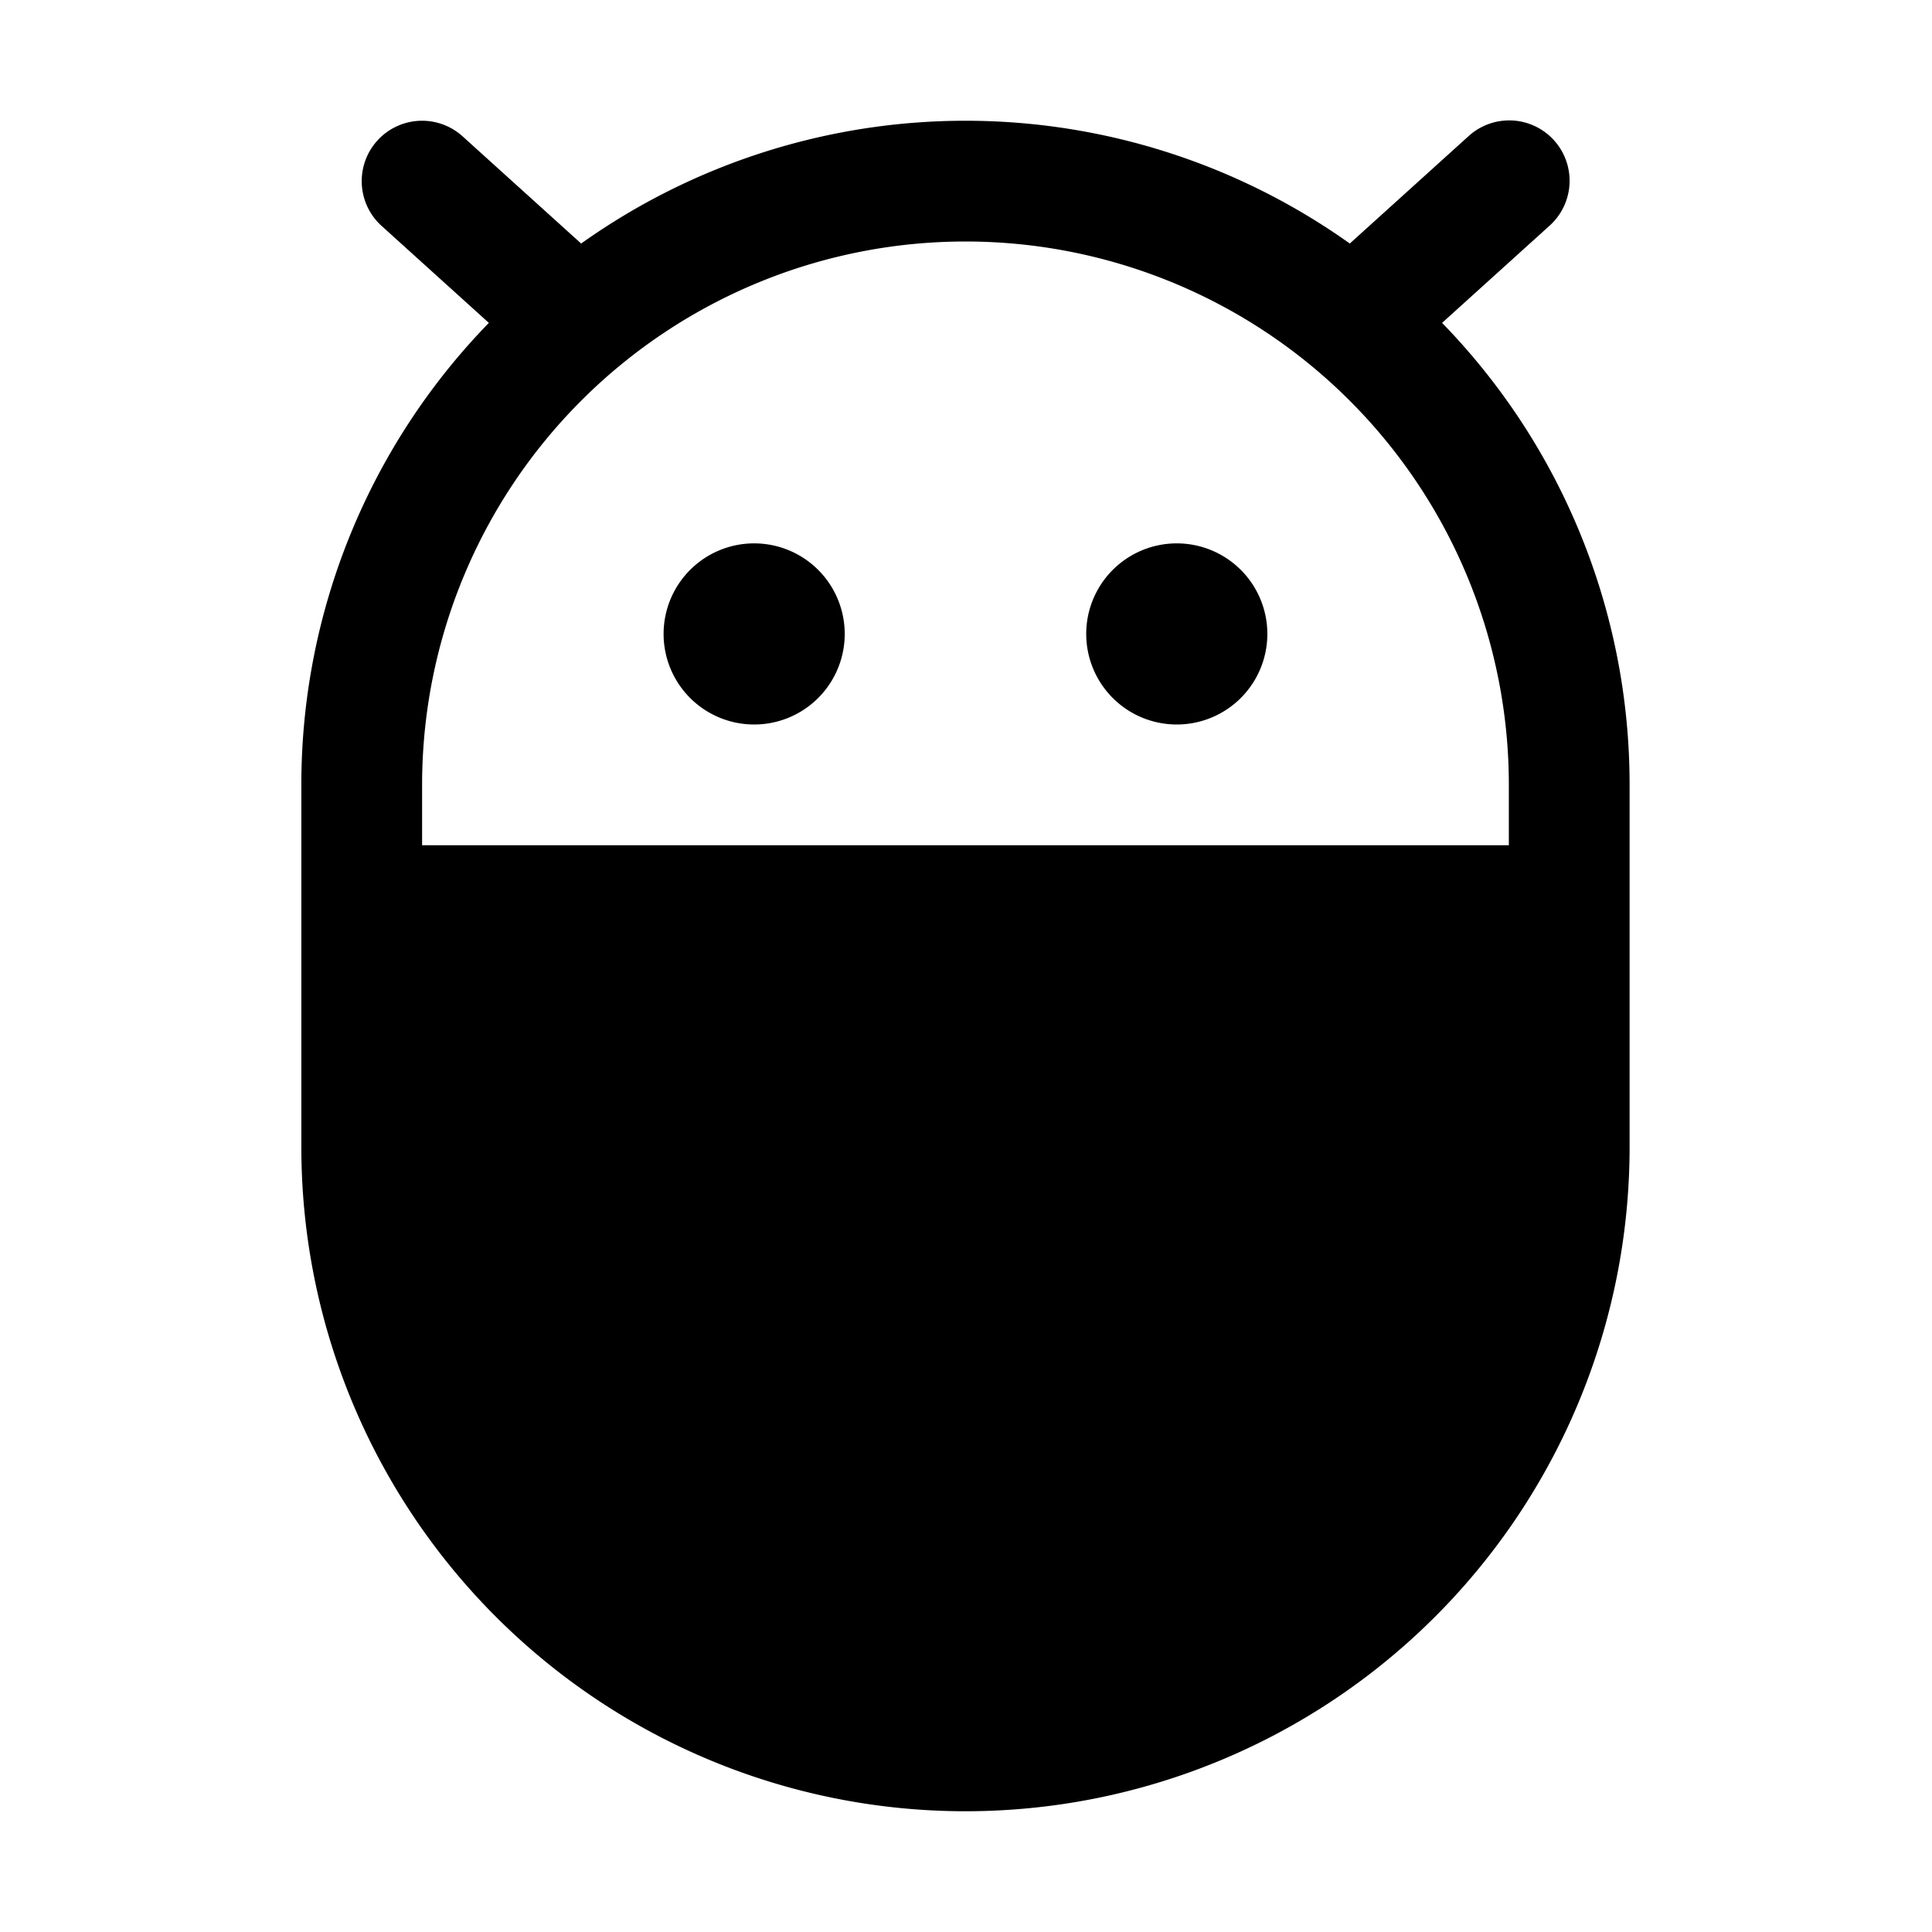 <svg id="Flat" xmlns="http://www.w3.org/2000/svg" viewBox="0 0 256 256">
  <path d="M87.93,84a12,12,0,1,1,12,12A12,12,0,0,1,87.93,84Zm68,12a12,12,0,1,0-12-12A12,12,0,0,0,155.93,96Zm60,8v48a88,88,0,0,1-176,0V104A87.697,87.697,0,0,1,64.777,42.784L50.564,29.934A8,8,0,1,1,61.295,18.066l15.71,14.203a87.835,87.835,0,0,1,101.85 0l15.71-14.204a8,8,0,1,1,10.73,11.868L191.083,42.784A87.7,87.7,0,0,1,215.93,104Zm-160,0v8h144v-8a72,72,0,0,0-144,0Z"/>
</svg>
